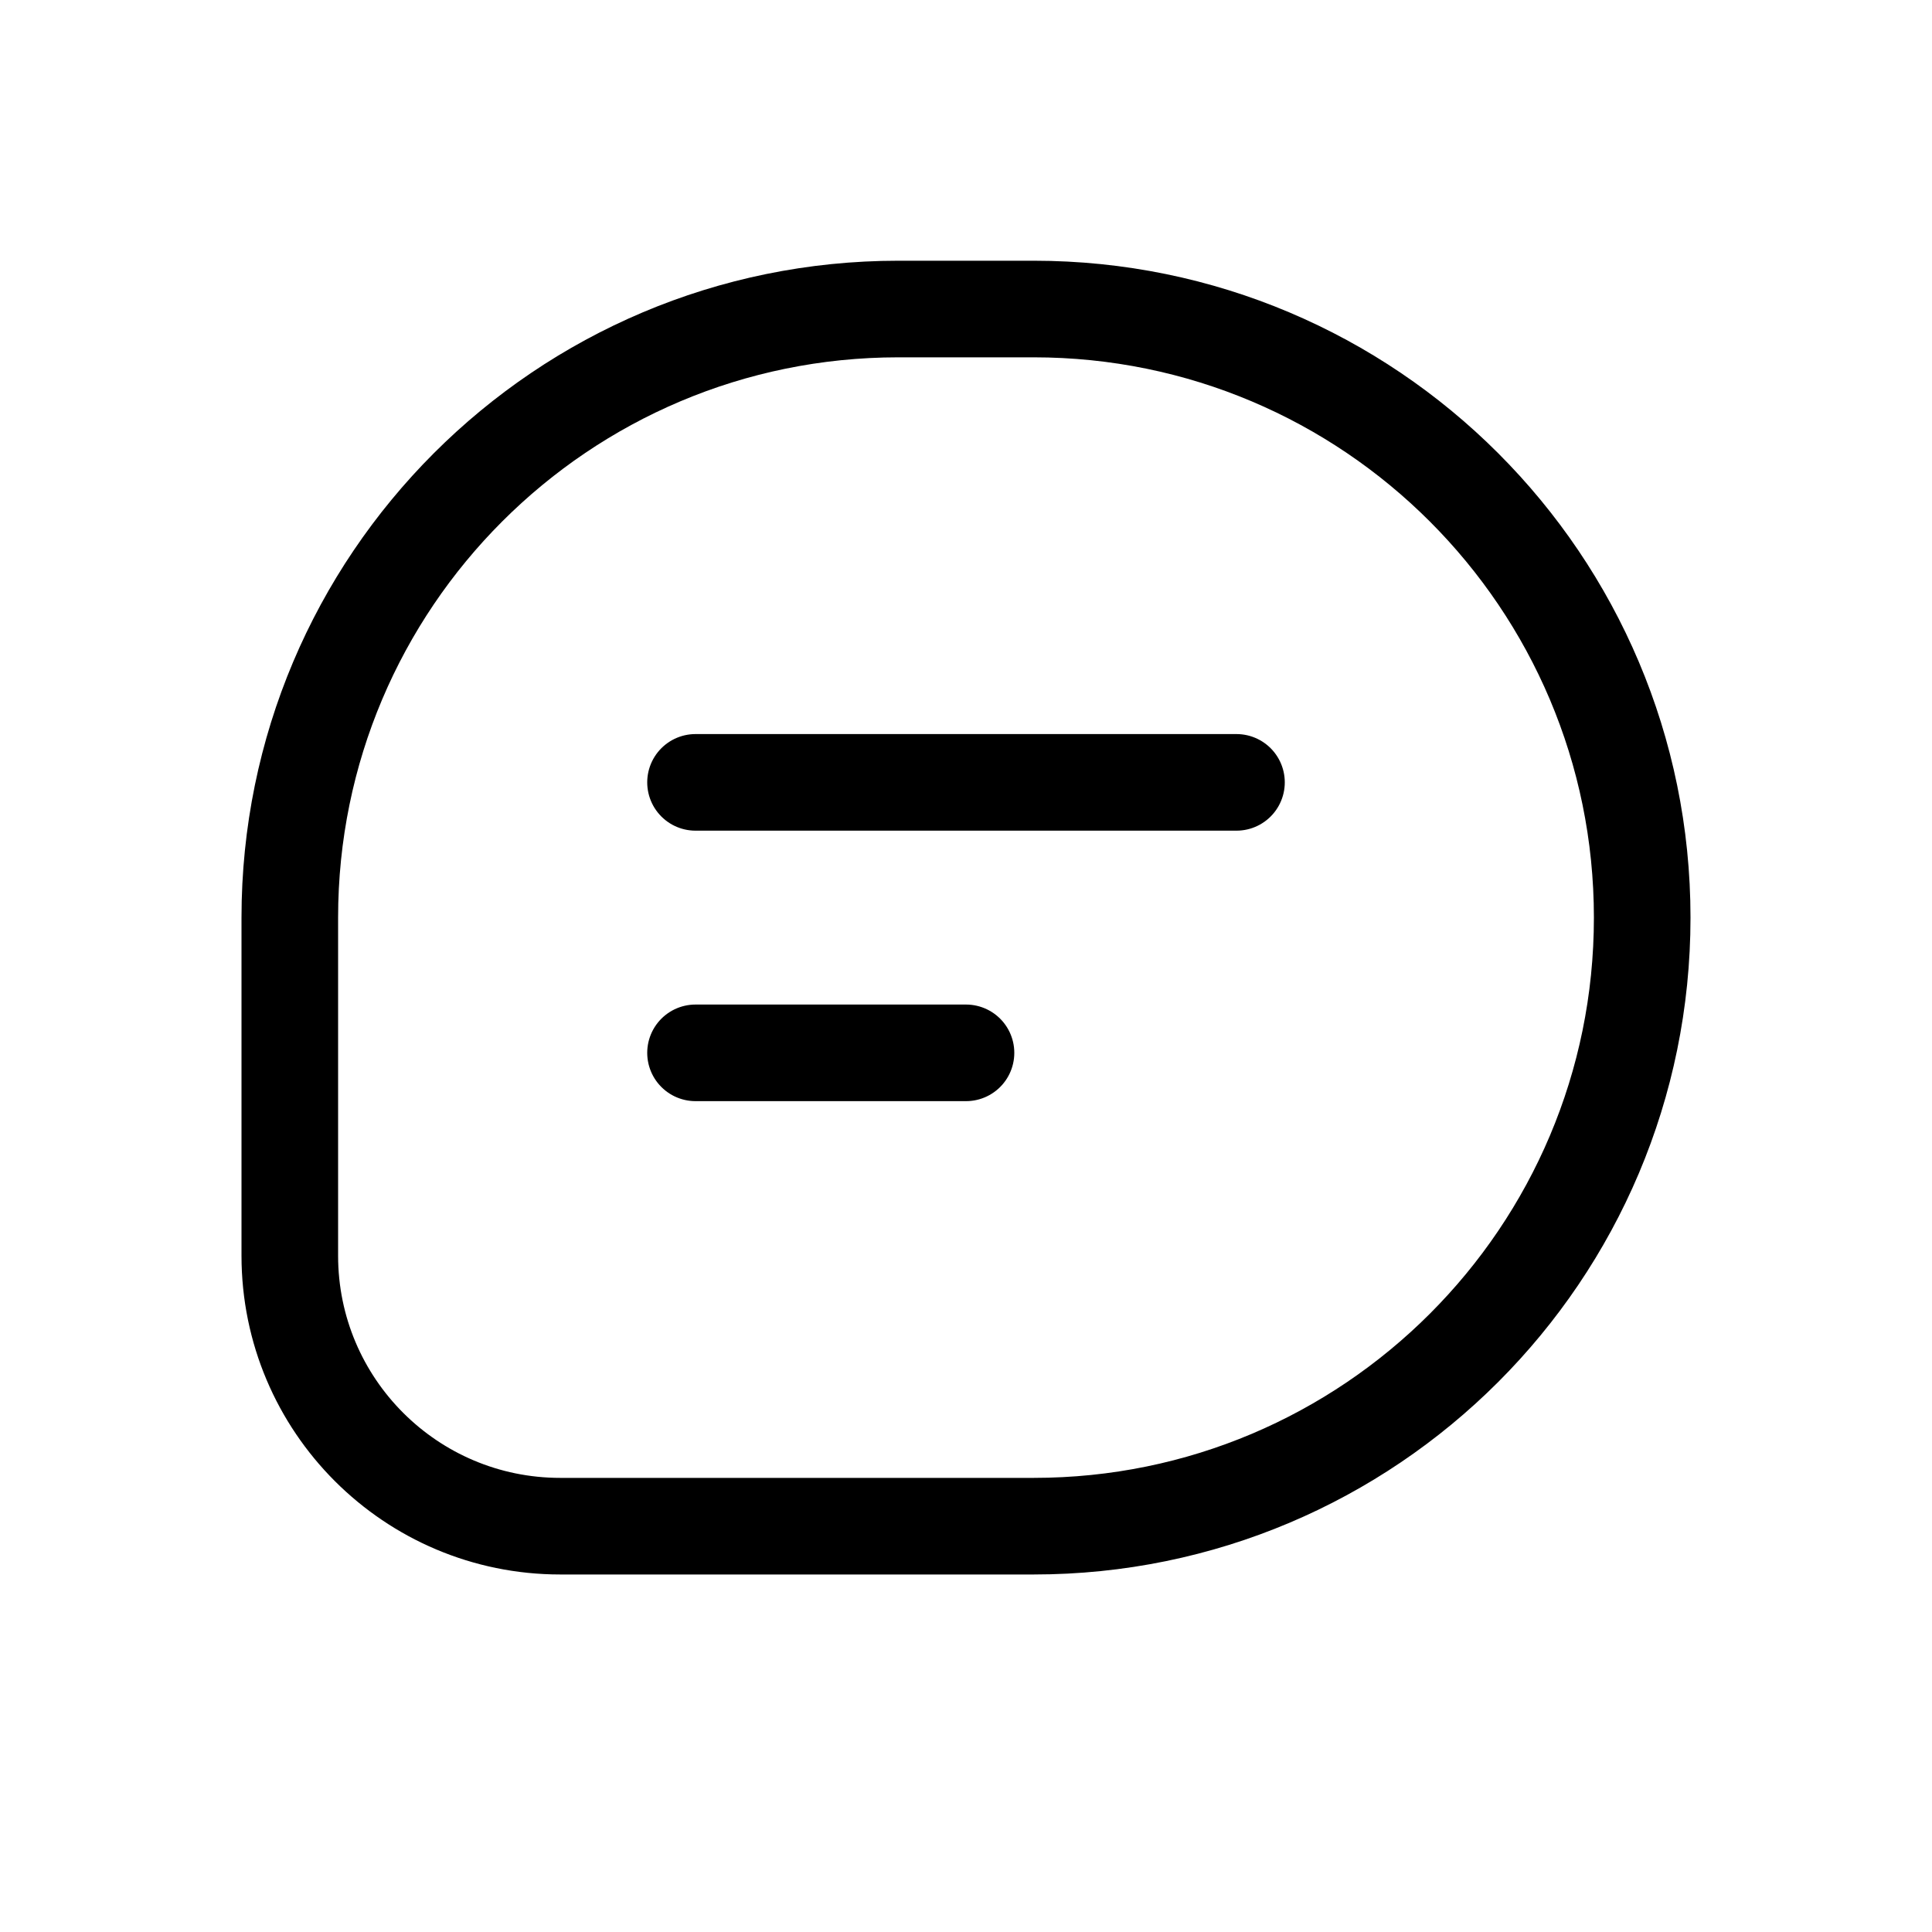 <svg width="20" height="20" viewBox="0 0 20 20" fill="none" xmlns="http://www.w3.org/2000/svg">
<path d="M7.2 8.099H12.8M7.2 10.899H10M9.3 3.199H10.7C14.179 3.199 17 6.02 17 9.499C17 12.979 14.179 15.799 10.7 15.799H5.8C4.254 15.799 3 14.546 3 12.999V9.499C3 6.02 5.821 3.199 9.3 3.199Z" stroke="black" stroke-linecap="round"/>
</svg>
